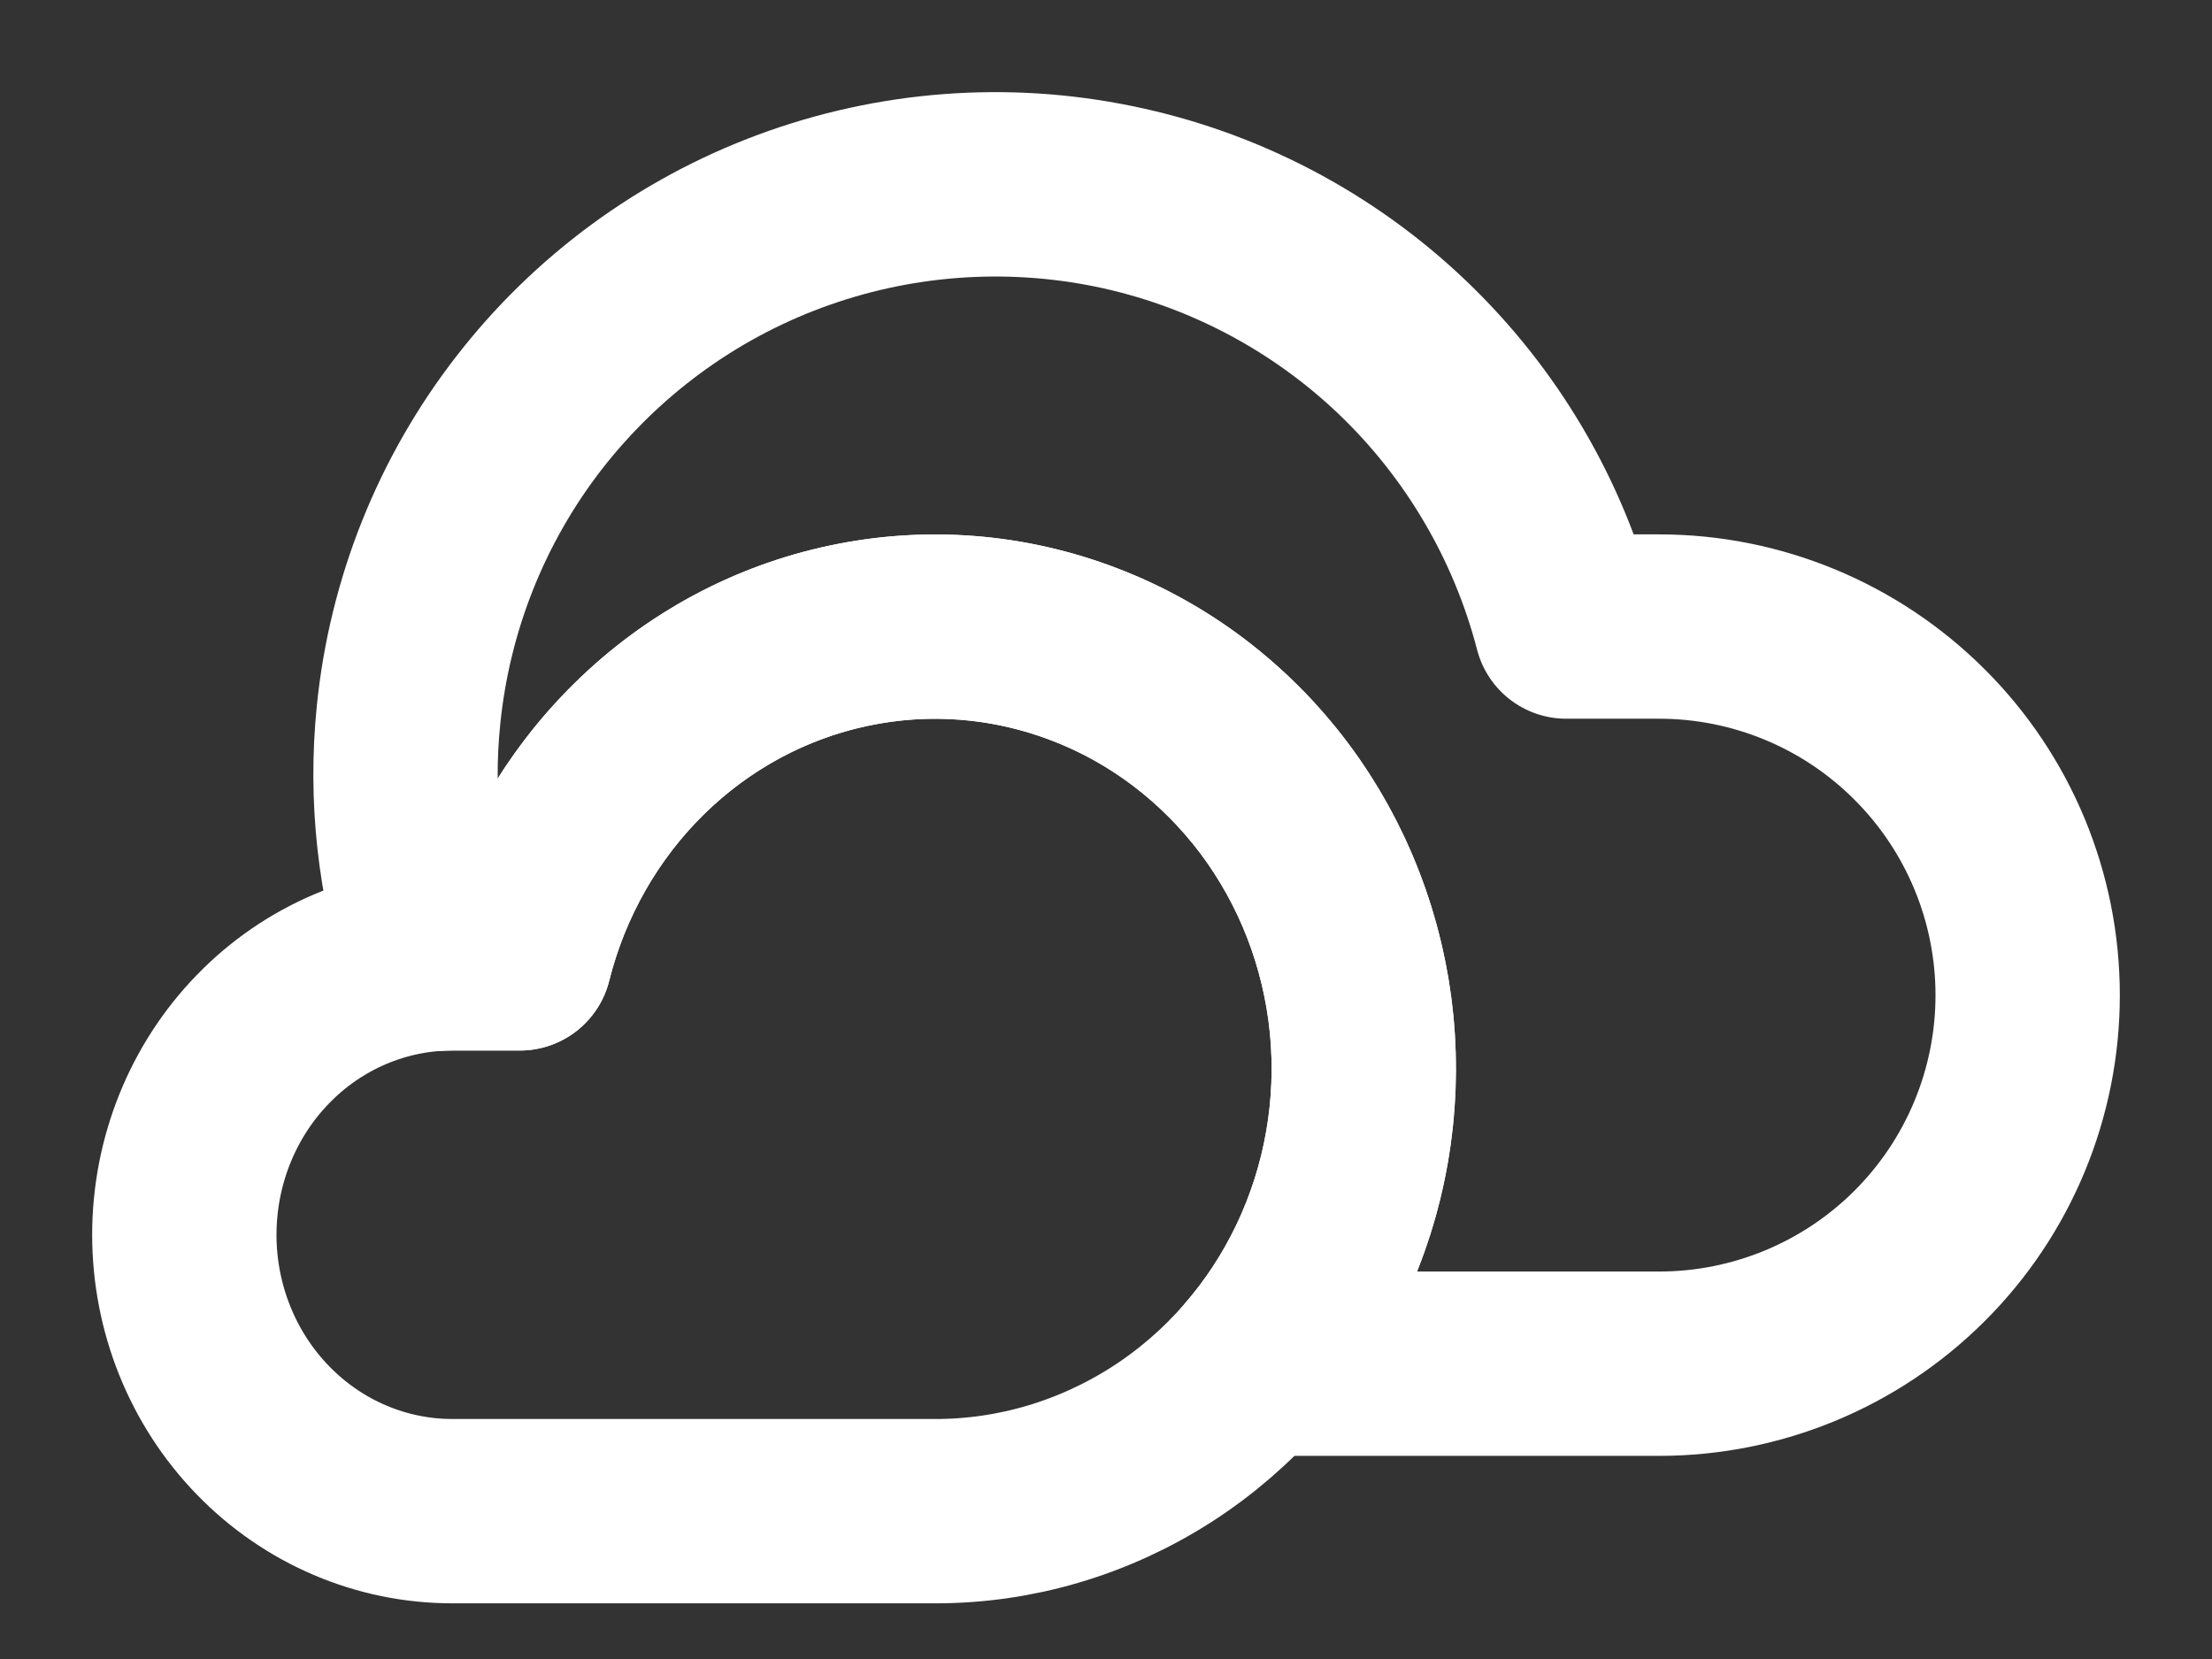 <svg width="12" height="9" viewBox="0 0 12 9" fill="none" xmlns="http://www.w3.org/2000/svg">
<rect x="0" y="0" width="12" height="9" fill="#333333" stroke="none"/>
<path d="M8.497 3.399L8.013 3.524C8.07 3.745 8.269 3.899 8.497 3.899V3.399ZM10.414 3.985L10.768 3.632L10.768 3.632L10.414 3.985ZM10.414 6.813L10.768 7.166L10.768 7.166L10.414 6.813ZM6.806 7.398L6.428 7.071C6.3 7.219 6.27 7.428 6.351 7.606C6.433 7.784 6.61 7.898 6.806 7.898V7.398ZM7.16 6.856L7.612 7.071L7.612 7.071L7.16 6.856ZM7.387 5.557L6.889 5.606L6.889 5.606L7.387 5.557ZM6.912 4.33L6.512 4.63L6.512 4.63L6.912 4.33ZM5.88 3.549L5.702 4.016L5.702 4.016L5.88 3.549ZM3.469 4.061L3.119 3.704L3.119 3.704L3.469 4.061ZM2.82 5.199V5.699C3.05 5.699 3.249 5.543 3.305 5.32L2.82 5.199ZM2.361 5.202L1.886 5.359C1.958 5.575 2.166 5.716 2.394 5.701L2.361 5.202ZM2.216 3.876L1.719 3.826L1.719 3.826L2.216 3.876ZM2.869 2.241L2.474 1.935L2.474 1.935L2.869 2.241ZM4.288 1.199L4.115 0.73L4.115 0.73L4.288 1.199ZM6.044 1.066L6.145 0.576L6.145 0.576L6.044 1.066ZM7.604 1.882L7.949 1.519L7.949 1.519L7.604 1.882ZM9.001 2.899H8.497V3.899H9.001V2.899ZM10.768 3.632C10.299 3.163 9.663 2.899 9.001 2.899V3.899C9.398 3.899 9.78 4.057 10.061 4.339L10.768 3.632ZM11.5 5.399C11.5 4.736 11.237 4.1 10.768 3.632L10.061 4.339C10.342 4.62 10.5 5.001 10.5 5.399H11.5ZM10.768 7.166C11.237 6.698 11.5 6.062 11.5 5.399H10.5C10.5 5.797 10.342 6.178 10.061 6.459L10.768 7.166ZM9.001 7.898C9.663 7.898 10.299 7.635 10.768 7.166L10.061 6.459C9.78 6.74 9.398 6.898 9.001 6.898V7.898ZM6.806 7.898H9.001V6.898H6.806V7.898ZM6.709 6.641C6.634 6.798 6.54 6.943 6.428 7.071L7.184 7.726C7.354 7.529 7.498 7.309 7.612 7.071L6.709 6.641ZM6.889 5.606C6.924 5.962 6.861 6.321 6.709 6.641L7.612 7.071C7.843 6.586 7.937 6.044 7.884 5.508L6.889 5.606ZM6.512 4.63C6.723 4.911 6.854 5.249 6.889 5.606L7.884 5.508C7.831 4.971 7.634 4.459 7.312 4.03L6.512 4.63ZM5.702 4.016C6.02 4.137 6.301 4.35 6.512 4.63L7.312 4.03C6.99 3.601 6.556 3.272 6.058 3.082L5.702 4.016ZM4.707 3.938C5.039 3.867 5.383 3.894 5.702 4.016L6.058 3.082C5.56 2.891 5.02 2.849 4.5 2.96L4.707 3.938ZM3.819 4.417C4.068 4.174 4.375 4.008 4.707 3.938L4.5 2.96C3.979 3.07 3.501 3.329 3.119 3.704L3.819 4.417ZM3.305 5.32C3.392 4.974 3.571 4.661 3.819 4.417L3.119 3.704C2.737 4.079 2.466 4.555 2.335 5.078L3.305 5.32ZM2.454 5.699H2.82V4.699H2.454V5.699ZM2.394 5.701C2.414 5.7 2.434 5.699 2.454 5.699V4.699C2.412 4.699 2.37 4.7 2.328 4.703L2.394 5.701ZM1.719 3.826C1.666 4.345 1.724 4.867 1.886 5.359L2.836 5.045C2.717 4.686 2.675 4.305 2.714 3.927L1.719 3.826ZM2.474 1.935C2.05 2.482 1.789 3.137 1.719 3.826L2.714 3.927C2.765 3.424 2.955 2.946 3.264 2.547L2.474 1.935ZM4.115 0.73C3.466 0.97 2.897 1.388 2.474 1.935L3.264 2.547C3.574 2.148 3.988 1.843 4.462 1.668L4.115 0.73ZM6.145 0.576C5.467 0.436 4.764 0.49 4.115 0.73L4.462 1.668C4.935 1.493 5.449 1.454 5.943 1.555L6.145 0.576ZM7.949 1.519C7.448 1.042 6.823 0.715 6.145 0.576L5.943 1.555C6.438 1.657 6.894 1.896 7.26 2.244L7.949 1.519ZM8.981 3.274C8.808 2.604 8.45 1.996 7.949 1.519L7.26 2.244C7.625 2.592 7.886 3.036 8.013 3.524L8.981 3.274Z" fill="white"/>
<path d="M2.454 5.199H2.82C2.929 4.764 3.154 4.37 3.469 4.061C3.784 3.751 4.177 3.539 4.603 3.449C5.03 3.358 5.472 3.393 5.88 3.549C6.288 3.704 6.645 3.975 6.912 4.33C7.178 4.685 7.343 5.11 7.387 5.557C7.43 6.003 7.352 6.453 7.16 6.856C6.969 7.259 6.671 7.599 6.302 7.836C5.932 8.073 5.506 8.199 5.071 8.198H2.454C2.068 8.198 1.698 8.04 1.426 7.759C1.153 7.478 1 7.096 1 6.699C1 6.301 1.153 5.919 1.426 5.638C1.698 5.357 2.068 5.199 2.454 5.199Z" stroke="white" stroke-linecap="round" stroke-linejoin="round"/>
</svg>
